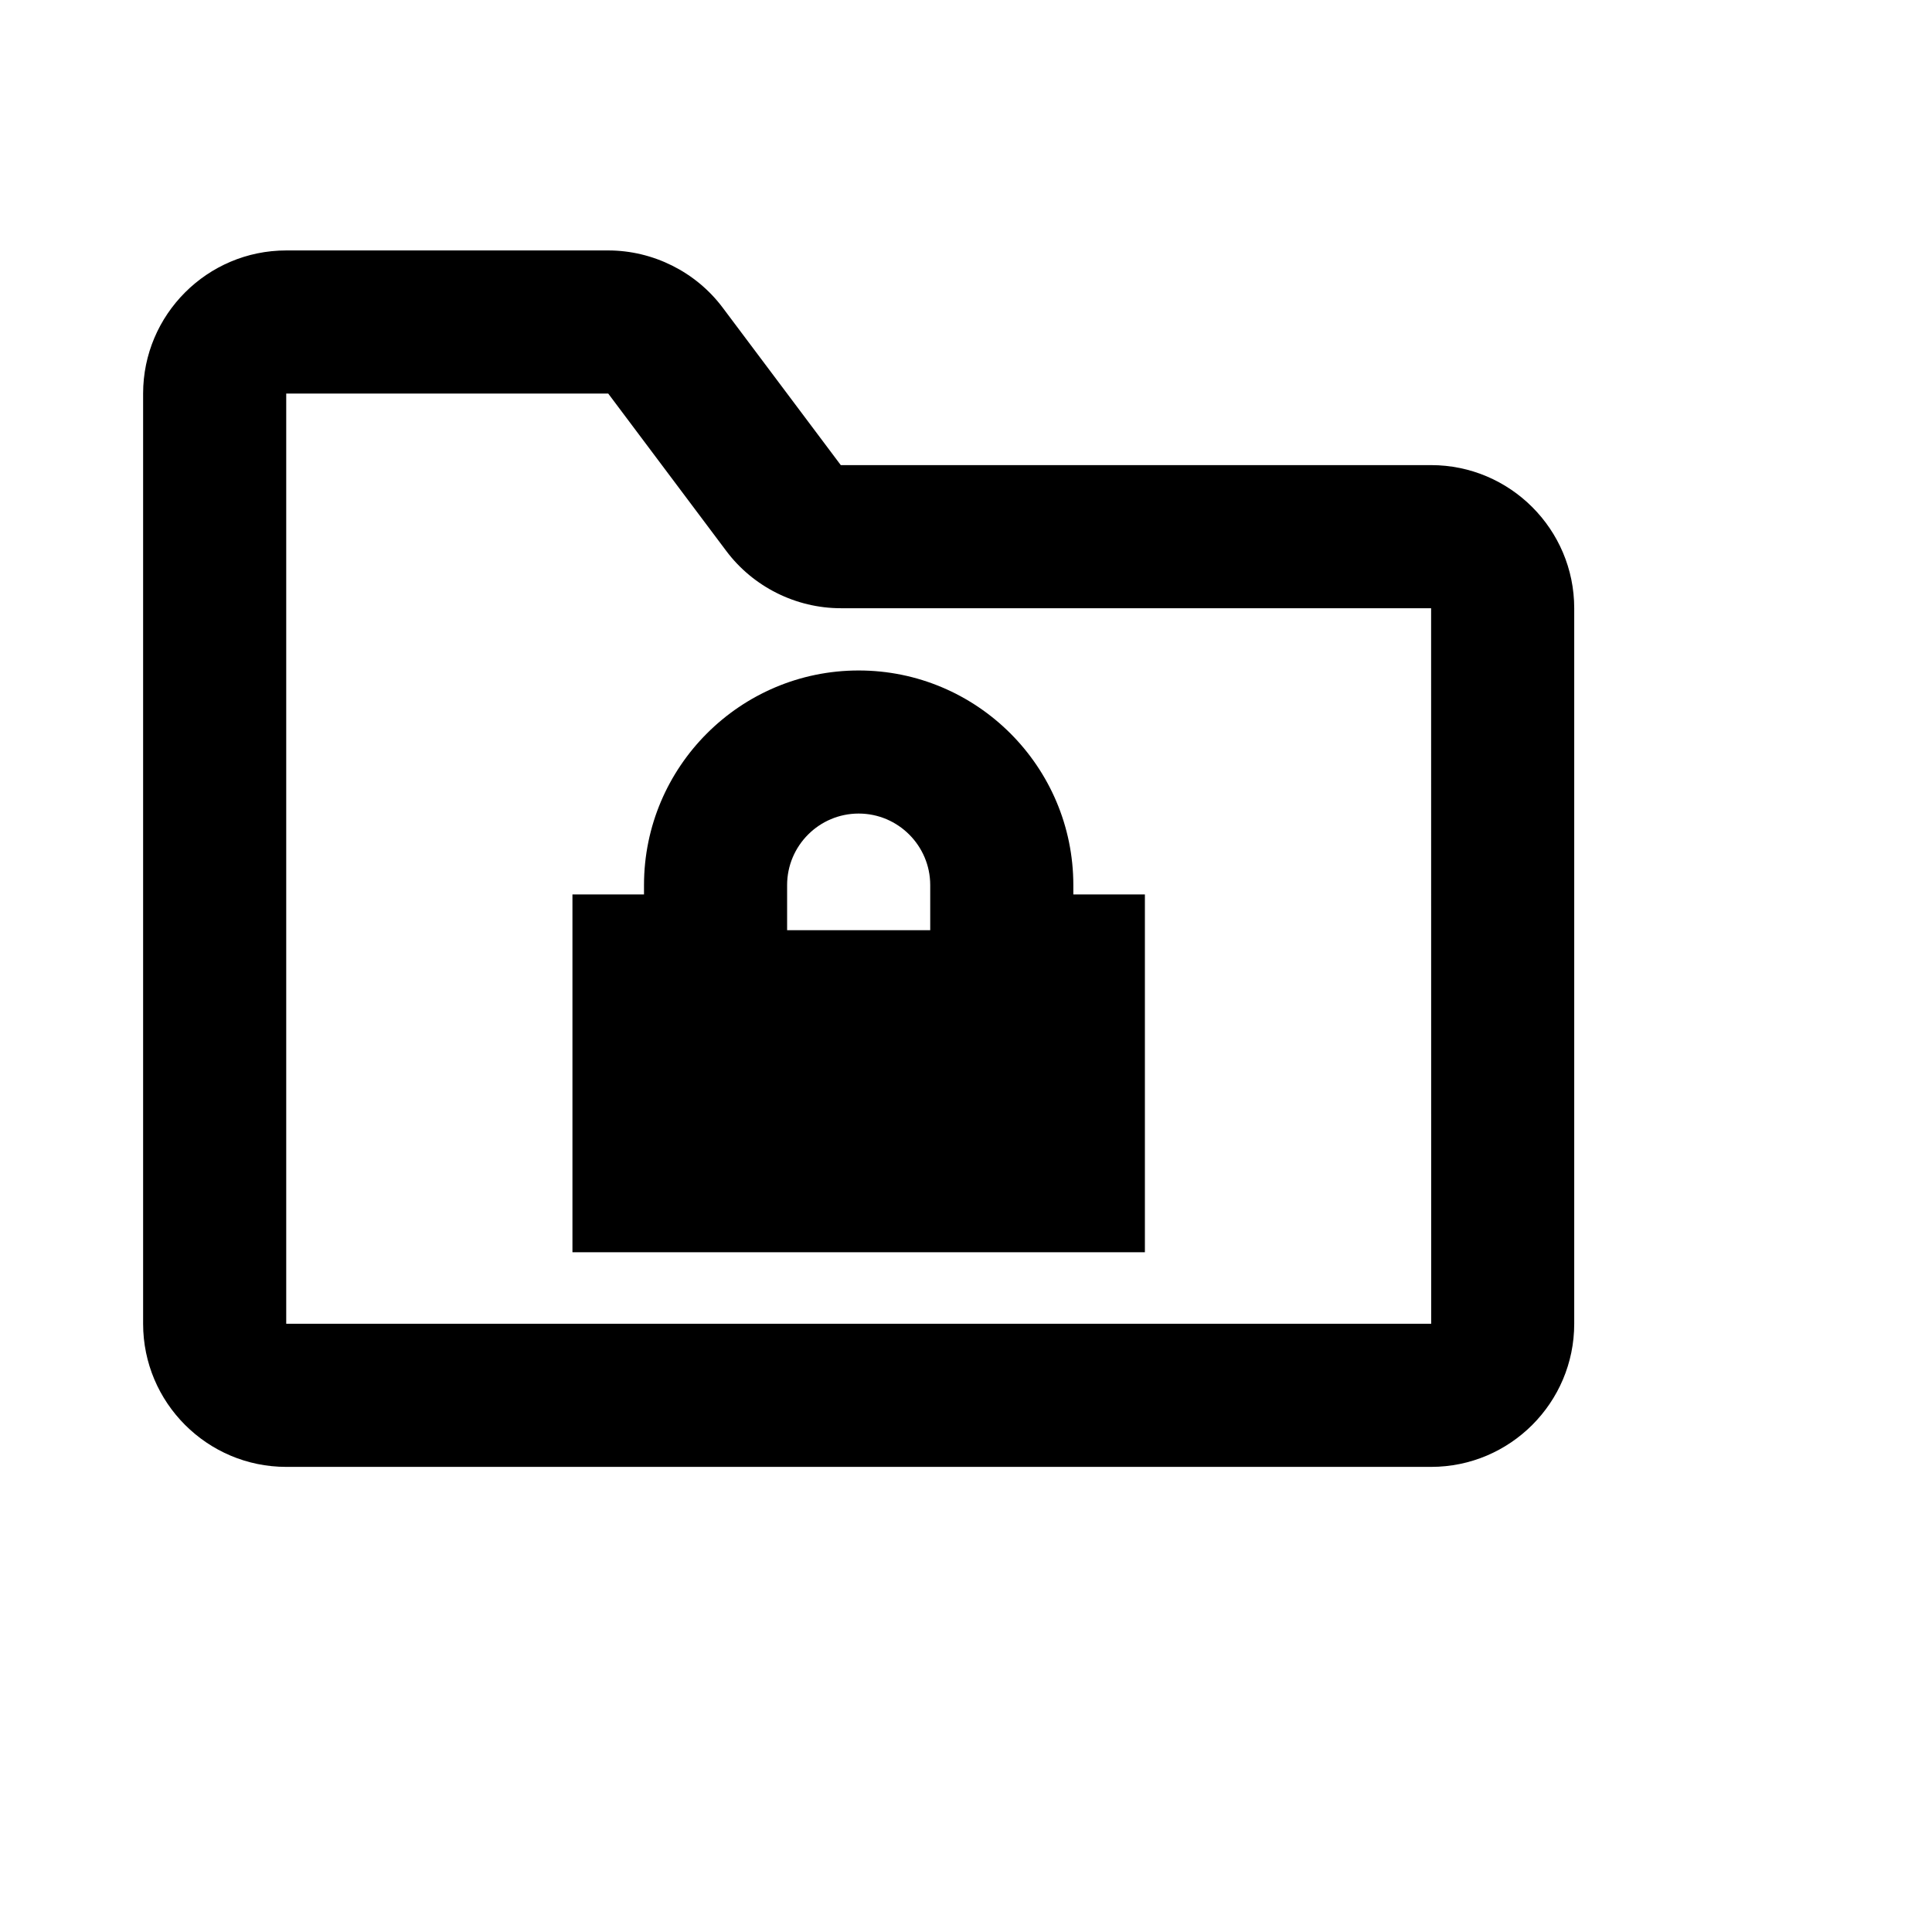 <svg viewBox="0 0 2160 2160" version="1.1" xmlns="http://www.w3.org/2000/svg" height="18pt" width="18pt">
    <path d="M320 1480V440h360l132 176c30 40.08 77.92 64 128 64h660l.08 800H320zm1280-960H940L808 344c-30-40.08-77.92-64-128-64H320c-88.24 0-160 71.84-160 160v1040c0 88.24 71.76 160 160 160h1280c88.24 0 160-71.76 160-160V680c0-88.16-71.76-160-160-160zm-320 880H640v-400h80v-10.4c0-132.4 107.68-240 240-240s240 107.6 240 240v10.4h80v400zM880 989.568v50.4h160v-50.4c0-44.08-35.92-80-80-80s-80 35.92-80 80z" stroke="none" stroke-width="1" fill-rule="evenodd"/>
</svg>
